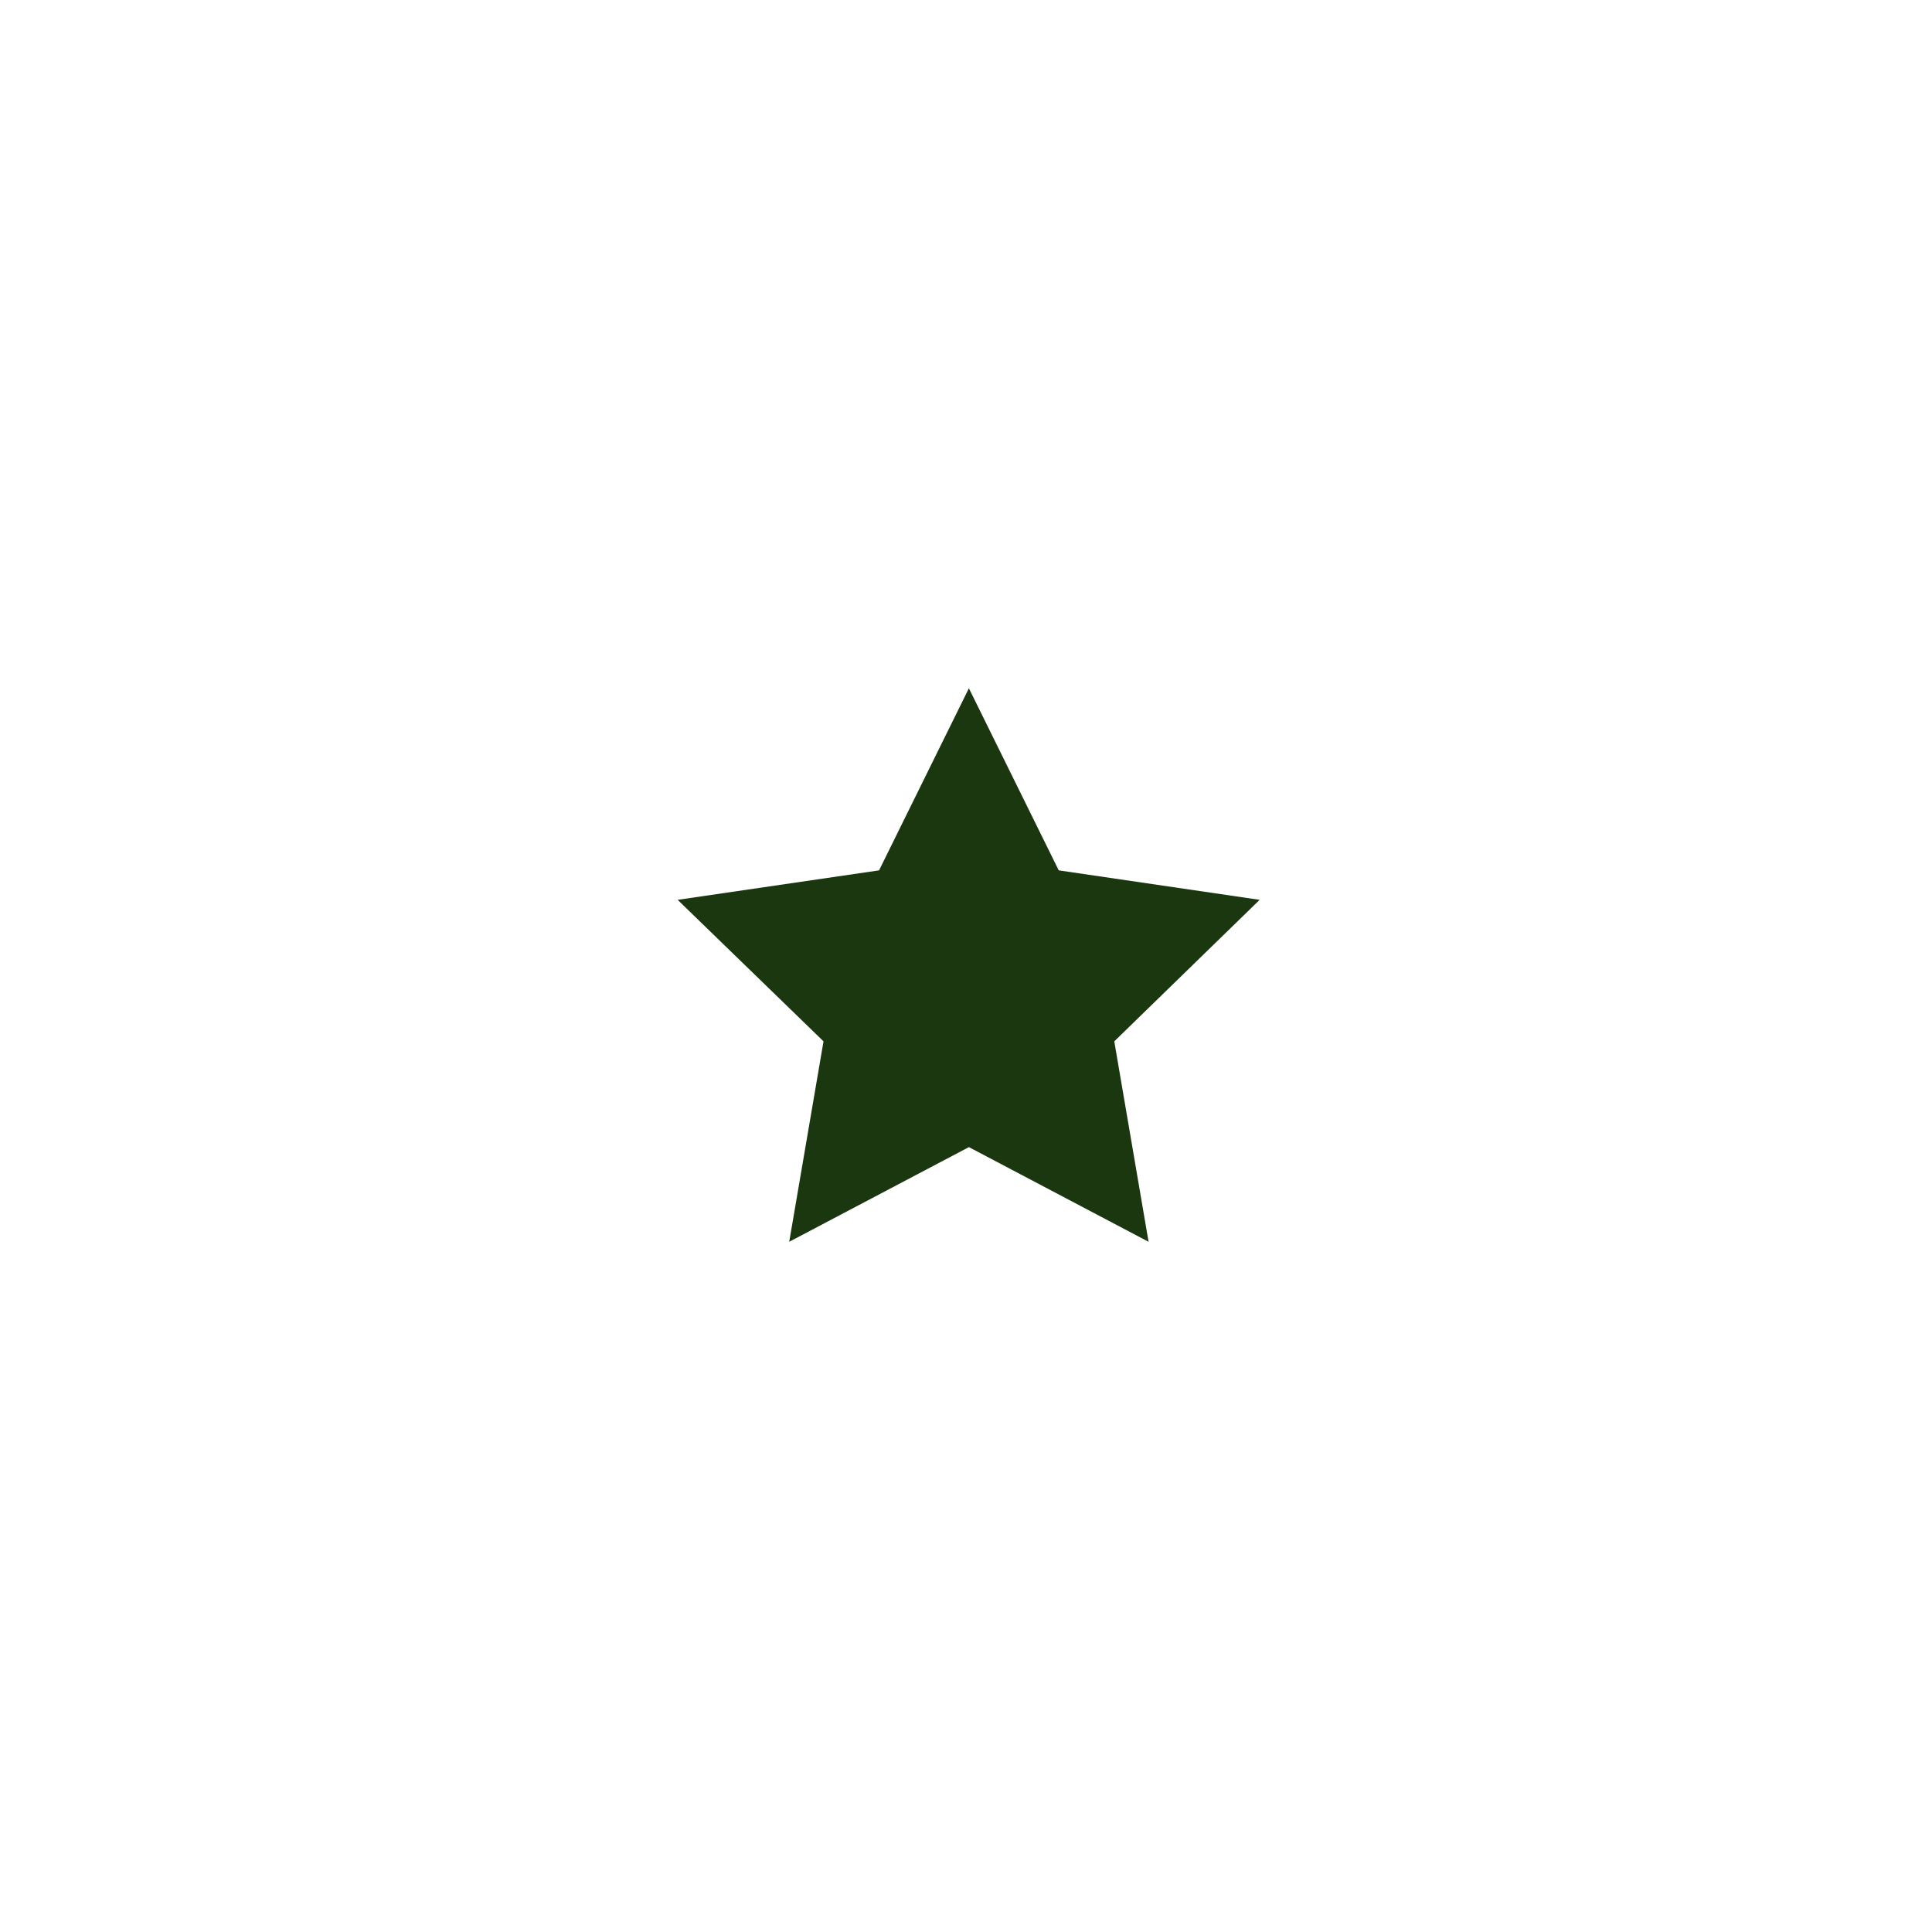<svg xmlns="http://www.w3.org/2000/svg" xmlns:xlink="http://www.w3.org/1999/xlink" id="Layer_1" width="400" height="400" x="0" y="0" enable-background="new 0 0 400 400" version="1.1" viewBox="0 0 400 400" xml:space="preserve"><g id="Layer_1_1_" display="none"><path fill="#F6F6F6" d="M336.699,264C275.4,229.9,234,203.8,200,142.3v-0.1l0,0l0,0v0.1 c-34,61.5-75.4,87.5-136.7,121.7c-0.8,15.1-2.6,25.5,2.2,39.1C128,278.9,157.8,250.6,200,206c42.1,44.6,72,72.9,134.5,97.1 C339.199,289.5,337.4,279.1,336.699,264z" display="inline"/><path fill="#F6F6F6" d="M336.699,210C275.4,175.8,234,121.8,200,60.3v-0.1l0,0l0,0v0.1 C166,121.8,124.6,175.8,63.3,210c-0.8,15.1-2.6,25.5,2.2,39.1C128,224.9,157.8,178.6,200,134c42.1,44.6,72,90.9,134.5,115.1 C339.199,235.5,337.4,225.1,336.699,210z" display="inline"/><path fill="#F6F6F6" d="M336.699,317C275.4,282.9,234,277.8,200,216.4V216.3l0,0l0,0v0.101 c-34,61.5-75.4,66.5-136.7,100.699c-0.8,15.101-2.6,25.5,2.2,39.101C128,331.9,157.8,314.6,200,270c42.1,44.6,72,61.9,134.5,86.1 C339.199,342.6,337.4,332.1,336.699,317z" display="inline"/></g><g id="Layer_3" display="none"><path fill="#F6F6F6" d="M179.5,305c0,6.6-5.4,12-12,12H112c-6.601,0-12-5.4-12-12V96c0-6.6,5.399-12,12-12h55.5 c6.6,0,12,5.4,12,12V305z" display="inline"/><path fill="#F6F6F6" d="M300.5,305c0,6.6-5.4,12-12,12H233c-6.601,0-12-5.4-12-12V96c0-6.6,5.399-12,12-12h55.5 c6.6,0,12,5.4,12,12V305z" display="inline"/></g><g id="Layer_4" display="none"><g id="bURbgi.tif" display="inline"><g id="XMLID_1_"><g><path fill="#707070" d="M235,250c3.1,2.2-3.9,2.6-6,3C227.6,248.6,235,253,235,250z"/><path fill="#707070" d="M182,223c3-1,1.8,2.2,2,4c-3.8-1.5-1.9,2.8-5,2C179.3,226.3,181.5,225.5,182,223z"/><path fill="#707070" d="M248,174c0.3,1.4,1.399,1.9,1,4c7.8-0.4,12.399,7.5,18,6c-8.8-3.6-15.101-9.6-23-14 c-1.2,5.8-8.3,11-8,15c0.7-3,2.1,1,4,0c1.3-2.5-2.9-4.1,0-5c2,0.7,8.1,2.5,9,1c-2-1.7-5-2.3-6-5 C246.1,176.8,244.9,173.2,248,174z M262,165c-3.101-1.6-4.9-4.4-8-6C253,164,260.3,165.9,262,165z M259,154c0,1.3-1.8,0.9-2,2 c3.399-1.3,5.3,3.9,7,1C261.6,156.7,262.1,153.5,259,154z M264,175c0.5-3.1-2.101-3.2-5-3c-3.101-2.9-4.8-7.2-10-8 c0.399,2.4-1.8,2.2-1,5C253.7,169.3,257.8,172.8,264,175z M152,157c1.1-4.5-4-2.6-6-4C146.6,155.7,148.8,156.9,152,157z M153,160c3.2,0.2,4.3-1.7,5-4c-2.8-0.8-2.601,1.4-5,1C153,158,153,159,153,160z M153,259c3,1.4,4,4.6,7,6c-3-3.2,0.5-10.6-7-11 c-3.601,3.4-5.9,8.1-12,9c2.7,0.9-2,3.7,2,4c3.7-3.2,3.5-4.3,9-2C152.6,263.2,150.8,259.1,153,259z M100,228 c2.6-1.7,6.8-1.8,7-6C103.4,222.8,100.6,224.3,100,228z M113,228c-0.3-1.8,2.8-5,0-6C112.2,222.7,110.8,227.6,113,228z M116,144 c3.8,16.6-5,35.2,10,40c2.7,0.9,6.2-0.3,9,0c12.7,1.4,25.1,7.8,37,11c-0.9-6.4-7.2-7.5-12-10c-5.5-7.4-9.601-17.2-16-22 c-2-1.5-5.2-1.6-7-3c-2.9-2.2-4.9-6.6-8-9c-3.3-2.6-7-5.2-11-6C117.8,144.2,117.2,143.8,116,144z M156,219 c-7.5,3.7-14.5,1.4-25,1c-2.7,4.3-14.601-0.7-14,7c1,1.3,1,3.7,3,4c0.3-2.3,1-4.3,3-5c2.5,0.5,4,2,5,4c-0.5-3.1,2.5-2.8,4-4 c-0.2,3.8,0.8,0.4,3,1c0,1.8-5.601,2.9-2,5c4.1-10.8,22.7-3.5,26-11C157.6,220.8,157.3,219.3,156,219z M213,243.1 c0.1,0.2,0.3,0.4,0.7,0.601C213.5,243.6,213.2,243.3,213,243.1z M221,135c-3.4,0.2-3,3.3-5,0c0.2,1.9-1.101,2.2-1,4 C217.7,138.4,219.7,137,221,135z M257,220c-12.4,0.2-26.2-5.7-35-2c0.7,2.7,1.6,5.1,3,7c4.7-12.4,17.1,4.2,24-2 c2.399,0.3,1.899,3.5,5,3c0-4.5,4.6-0.3,6,0c1.1-0.9,0.3-3.7,3-3c4.899,5,11.6,4.9,20,2c-2.8-1.5-6.601-2.8-10-1 C269.5,218.5,262.2,219.9,257,220z M209,133c-2.7-2.6-5.3,0.6-9,0c-0.5,2.3-2,5.1,0,7C204.1,138.8,206.8,136.2,209,133z M208,108c-4.5-3.3-7.9,1.7-8,6C204.4,113.8,206.6,111.3,208,108z M212,258c4.1-0.8,5.1,1.5,5,5c2.5-1.3,4.2,2.9,5,0 c-5.2-1.1-4.3-8.4-10-9C212,255.3,212,256.7,212,258z M203,163c2.8-7.5,11.2-3.1,14-10c-5.2-0.5-11.7,7.2-15,2 c2.1-2.2,7.1-1.5,7-6c-1.7-1.7-5.9-0.8-9-1c-2,5.2,0.399,8.8,1,14c-0.2,2.9-3.9,5-2,7c5.1,1.8,12.5-1.9,15-6 C210,162.5,204.5,167.1,203,163z M212,115c-4.3-2-7.8,4.6-12,6C205.5,120.5,208.5,117.5,212,115z M207,173c-1.4,0-2.2-0.5-3-1 c1,1.9-3,3.3,0,4C204.1,174.1,207.3,175.3,207,173z M258,248c-12.5-12.8-34.2-16.5-49-27c1.3,7.3,7.6,9.7,9,17 c3,0.9,7.8-1.4,8,0c-0.4,2.2-4.9,0.4-7,1c6.8,14.2,14.3,27.7,27,36C250.1,266.1,254.2,257.2,258,248z M221,133 c-0.601-2.4-2.3-3.6-4-5c1.3,2.5-4,3.1-1,4c0.2-1.2,1.6-1.1,3-1C219.1,132.2,219.3,133.4,221,133z M206,192 c9.899-4.7,17.5-17.1,25-21c0.5,6.1-6.2,5.2-6,11c9.7-4.2,13.6-12.5,21-21c2.8-3.2,5.7-4.9,8-8c2.5-3.3,3.6-7.9,6-11 c1.6-2,4.1-2.1,5-4c0.899-1.8,0.2-5,1-7c-12,2.9-23.5,0.3-37,2c-5.2,3.8-4.3,13.7-8,19C220.2,169.5,211,178.6,206,192z M182,198 c2.1,0.6,3.8,5.1,5,1C185.5,199,182.9,195.3,182,198z M195,305c0.5-11.9,1.8-17.3,3-29c-6.2-5,3.6-23.8-3-30 c-0.2,1.2-1.601,1.1-3,1c0.8,11.5,0.7,28-7,34c0.3,6.5,0.899,12.7-2,19c-0.2-1.2,0.2-2.8-1-3c0.3,4.7,4.1,5.9,4,11 C191,309,192,306,195,305z M198,119c1.6-0.1,3.5,0.1,3-2C199.3,117,198.4,117.8,198,119z M200,141c0.7,3.1-1.7,2.9-1,6 c5.2,0.2,7.3-2.7,9-6C205.3,141,202.7,141,200,141z M216,122c-4.3,0.5-17.5,0.3-18,8C203.3,130.4,211,125.1,216,122z M158,152 c-0.2,2.2,0.8,3.2,3,3c0-1,0-2,0-3C160,152,159,152,158,152z M162,163c0.6-0.9,4.1-3.7,2-4c-1.3,1.7-4.5,1.5-6,3 c0.6,5,6.399,4.9,10,7C168.6,164.4,162.8,166.2,162,163z M160,173.3c0.3,5.3,5.6,5.5,8,8.7C167.6,178.6,161.3,174.4,160,173.3 c0-0.1,0-0.2,0-0.3C159.7,172.9,159.8,173,160,173.3z M160,209c4.7-0.8,8.6-3.5,13-4c2.3-0.3,5.899,4,7-1 c-15.9-7.4-32-14.7-52-18c-9,4.4-13.8,12.8-20,20c-7.4,0.9-10.101,6.5-14,11c9.7,1.3,18.7-1.8,26-3 C133.2,211.8,147.7,211.1,160,209z M175,187c-1.9-1.4-2.9-3.8-6-4C168.1,186.6,173.9,188.7,175,187z M175,264 c-1.7-5.1-4.9-7.7-3-14c-4.601-0.6-6.2,1.8-11,1c0.7,5,1.8,14.8,6,13c-3.101-1.7-5.5-11.7,2-11C170,257.6,170.4,262.9,175,264z M191,135c4.3-6,4.6-24,0-30c-13,7.6-21.101,20.2-30,32c1.5,3.5,4.399,5.6,4,11c10.399,6.2,11.7,21.6,20,30c-0.3,4,2.3,5,2,9 c1.5,1.5,4.2,1.8,5,4c1.8,8.3,1.399,10.6-1,18c-0.4,4.5,4,8.1,2,11c-3.4-1.7-7.5-1.5-12,0c-3.7,1.2-12.8,7-21,11 c-16.601,8.2-34.7,15.9-35,33c11.5-2.8,21.1-10.7,31-16c10.3-5.5,20.6-10.5,29-18c3.7-3.3,5.5-8.6,11-10c2.5,0.8,3.899,2.7,7,3 c1.399,8,7,16.9,10,20.1c-0.8-1,2.1,0.101,2-1.1c-1.3-2.3-3-4.3-5-6c-1.5-10.4-8.101-11.1-8-24c8.5-3.8,25.5,0.9,30-7 c22.2,5.1,41.899,12.8,66,16c-6.4-14.2-13.3-28-26-36c-6,4.4-11.5,8.5-20,11c-7,2.1-16,1.1-21,4c-3.4,2-2.8,6.7-7,7 c-7,0-14.601-0.6-19,2c-3.101-3.2-8.101-4.6-11-8c1.6-5.8,2.899-26.2-2-32c5-5.7-0.4-21.7,3-29C193.3,138.7,191.1,137.9,191,135 z M156,131c11.7-17.3,26.1-31.9,45-42c13.7,9.3,22.5,23.5,33,36c10.6-4,28.1-5.4,41-2c0.899,4,3.899,6.1,5,10 c3.7,13.4-3.4,34.1,1,50c1.3,4.7,7,8.4,10,12c3.8,4.5,6.3,8.5,10,12c0.7,4.3-1.7,5.6-3,8c20.1,18.4-18.4,30.8-35,36 c-1.3,6.8-3,13.7-6,20c-2.5,5.1-6.601,12.8-12,14c-6.3,1.4-14-3-21-5c-7.101-2-14.2-2.8-21-5c-2.2,7.9,1.3,18.7,0,29 c-5,6.1-19.2,11.7-28,5c-0.8-12.4,2.2-21.1,6-29c-20.3-2.4-49.3,3.3-61-10c-1.4-8,3.1-10.2,3-17c-7.8-8.1-31.9-16.3-33-31 c-1-13.5,18.3-24.5,24-34c-5.9-15.6-7.3-35.5-1-52C125.1,132.1,139.9,130.9,156,131z M144,153c1.1-0.4,3.8-4,1-5 c-1.101,2.3-6.3,0.4-5-3c-1,0-2,0-3,0c0,0.7,0,1.3,0,2C141.3,149,140,150.6,144,153z M134,146c1.6-2.8-4.3-2.8-4-1 C131.4,145.3,131.9,146.4,134,146z M177,179c0-1.7-0.8-2.6-2-3c0,1-0.8,1.2-1,2C175.3,178,175.4,179.3,177,179z M165,221 c-1.8,0.2-5-1-4,2C163.3,223.3,164.8,222.8,165,221z M211,148c3.7,0.4,5.899-0.8,6-4C214.3,144.6,212.3,146,211,148z M206,251 c3.5-2,4.399,3.4,5,1c-1.2-2.1-1.2-5.5-4-6C207.3,248.3,206.8,249.8,206,251z M204,243C203.2,249,208.6,243.7,204,243L204,243z M181,260c0-0.7,0-1.3,0-2c-0.7,0-1.3,0-2,0c0,0.7,0,1.3,0,2C179.7,260,180.3,260,181,260z M224,135c0-0.7,0-1.3,0-2 c-0.7,0-1.3,0-2,0c0,0.7,0,1.3,0,2C222.7,135,223.3,135,224,135z"/></g></g></g><path fill="#F65E3B" d="M360.4,330.6" display="inline"/></g><g id="Layer_7" display="none"><polygon fill="#776E65" points="200 89 234 125 277.5 122 277.5 179 303.7 225 263 251 247.8 283.8 203.4 270.1 203 304 172 308.2 181.5 277.1 120 270 125 250 87.3 221.9 114.2 184.5 113 136 156 131" display="inline"/></g><g id="Layer_6" display="none"><polygon fill="#F9F6F2" points="125 139 179 187.6 152.2 139" display="inline"/><polygon fill="#F9F6F2" points="201.1 105 221 130 199 187.6" display="inline"/><polygon fill="#F9F6F2" points="267 136 209 197 266 179" display="inline"/><polygon fill="#F9F6F2" points="216 216.8 285.8 225 258 239.4" display="inline"/><polygon fill="#F9F6F2" points="203.4 232 228.8 270.1 204.9 264" display="inline"/><polygon fill="#F9F6F2" points="187 235 181 267 137 264.2" display="inline"/><polygon fill="#F9F6F2" points="182 213.5 126.8 239.4 105.7 225" display="inline"/></g><g id="Layer_5" display="none"><polygon fill="#F65E3B" points="195.5 105 161 137 192.8 195" display="inline"/><polygon fill="#F65E3B" points="227.9 134 267 131 206 192" display="inline"/><polygon fill="#F65E3B" points="272 185 292.1 221 205 209" display="inline"/><polygon fill="#F65E3B" points="255.9 249.3 242.1 272.2 207 219" display="inline"/><polygon fill="#F65E3B" points="130 248 125 264 193 220" display="inline"/><polygon fill="#F65E3B" points="100 219 180 204 121.4 187.6" display="inline"/><polygon fill="#F65E3B" points="119.5 141 178.2 195 119.5 179" display="inline"/><path fill="#F65E3B" d="M452.1,254" display="inline"/></g><g id="Layer_8" display="none"><g id="XMLID_2_" display="inline"><g><path fill="#776E65" d="M274.5,153.1c-1.5,0.4-4.7,0.4-6.2,0C270.3,153.1,272.4,153.1,274.5,153.1z"/><path fill="#776E65" d="M274.5,153.1c0.2,5.8-1.3,11.9-3.101,16.6c-6.6-2.7-16.399-2.2-16.6-11.3c-2.2,1.1-2.3,4.3-2.9,7 c6.301-3.4,10.2,8.2,19.4,6c-2.6,4.5-3.9,10.4-6.5,14.9c-8.8,0-11.6-6-18.2-8.2c1.101-3,2.8-5.3,4.101-8.2 c-1.9,1.8-4.2,5.2-6.2,7.7c-1.5,1.3-2.8,2.6-4.101,4.1c-6.899,5.6-14.6,10.5-25,12.7c0.101,7.6,1.9,13.6,4.801,18.5 c-2.2,2.1-6.801,1.399-7.9,4.1c-2,4.8,2.9,9.3,5,12.2c1.5,1.7,3.1,3.3,4.8,4.8c2,2.7,4.3,5.2,4.601,9.6 c-6.101,2.2-8.5,7.9-9.601,15.101c-11.7-2.7-9.6,10.2-18,11.5c-1,0-2.1,0-3.1,0c-8.2-1.2-5.5-14.5-17-11.5 c-1.9-6.9-4.7-12.9-9.8-16.601c0.5-3.199,2.1-5.3,3.6-7.399c0.3-0.101,0.6-0.4,0.7-0.7c0.899-0.7,1.7-1.5,2.399-2.4 c0.7-0.5,1.2-1,1.7-1.699c1-0.801,1.9-1.7,2.601-2.601c4.399-2.8,5.6-12.7-1.9-13c-0.2-0.7-2,0.2-2.2-0.5 c2.5-4.899,2-12.7,4.601-17.5c-9.301-4.6-19.301-8.5-26.4-15.4c-0.7-0.9-1.5-1.7-2.4-2.4c-4.199-4.8-7.699-10.4-8.899-18.2 c0-0.1,0-0.2,0-0.2c-0.9-0.4-1.7,1.3-2.4,1.9c-4.3,4-9.399,7.1-17,7.7c-0.2,0-0.3,0-0.5,0c-0.1-1,0.3-2.6-0.2-3.1 c0-3.4-1.6-5.3-1.699-8.6c0-1,0-2.1,0-3.1c-0.2-0.7,0.199-0.9,0.199-1.4c0.4,0,0.801,0,1.2,0c0.7,0.4,3.101,0.4,3.8,0 c2.4,0.1,4.2-0.5,6.5-0.5c0.801,0,1.601,0,2.4,0c2.8,0.1,4.5,1.2,4.3,4.3c2.4-6,12.601-4,19.9-3.8c1,0.4,3.6,0.4,4.6,0 c0.601,0,1.101,0,1.7,0c0.2,6.6,3.8,11.6,8.2,14.2c1.3,0.8,3.899,2.2,5.3,2.2c2.2-0.1,4.8-3.1,6-5.8c4.3-9.7,0.7-28.8,10.8-32.2 c0.5,0.4,2.601,0.4,3.101,0c0.6,0,1.3,0,1.899,0c1.4,0,2.9,0,4.3,0c2.101,0.3,4.5,0.4,5,2.2c-1,2.6-6.899,0.3-8.199,2.6 c0.5,2.6,2.5,3.8,4.3,5c3.2-1.7,5.6-4.3,10.1-4.8c1.3,0,2.601,0,3.8,0c1.9,0.3,3.5,0.8,4.801,1.7c1.5,7.2-3,10.4-5.301,14.6 c-2.899-0.6-1.699-5.4-4.1-6.5c-3.7,1.5-6.5,4.1-7.4,8.4c-0.399,0.3-0.399,2.1,0,2.4c1,5.4,4.9,8.1,10.301,9.1 c0.399,0.4,2.5,0.4,2.899,0c6.3-0.9,8.4-6,8.4-13.2c4.8,0.7,9.8-0.2,14.399-0.5c1.601,0,3.2,0,4.801,0 c2.699,0.3,4.699,1.2,5.5,3.4c1.3-1.9,3.3-3.1,6.5-3.1c1.5,0,3,0,4.6,0c0.8,0,1.6,0,2.4,0C269.8,153.5,273,153.5,274.5,153.1z"/><path fill="#776E65" d="M268,184.6c6.5,1,12.2,2.8,19.399,3.1c0.7,0.4,3.101,0.4,3.801,0c3.3,0.1,5.6-0.8,8.199-1.4 c-2.699,10.6-11.199,15.5-23.5,16.601c-1,0-2.1,0-3.1,0c-5.2-0.301-9.4-1.4-13-3.4C261.2,193.2,266.6,190.9,268,184.6z"/><path fill="#776E65" d="M271.3,182.9c-1.6-6.7,4-8.1,3.4-14.6c1.3,0,2.6,0,3.8,0c6.899,0.6,12,2.8,19.2,3.1 c0.3,0.4,2.1,0.4,2.399,0c3,0,5.2-0.7,7.2-1.7c-1,4.9-4,9.9-6,14.6c-0.4,0.6-2.1-0.1-2.4,0.5c-2.699,0-5.399,0-8.199,0 c-0.301-0.5-1.7-0.1-2.4-0.2C282.5,184.2,277,183.5,271.3,182.9z"/><path fill="#776E65" d="M365.699,154.3c0.4,0.4,0.4,2.5,0,2.9C365.699,156.2,365.699,155.3,365.699,154.3z"/><path fill="#776E65" d="M365.4,153.4c0,0.4,0.3,0.5,0.2,1c0,1,0,1.9,0,2.9c-4.5,10.4-19.4,10.3-33.1,11.5 c-3.801,0-7.5,0-11.301,0c-3.6,0-6.699-0.5-10.3-0.5c1.7-4.4,3.9-8.2,3.4-14.9C331.3,153.4,348.4,153.4,365.4,153.4z"/><path fill="#776E65" d="M365.4,153.4c-17,0-34.1,0-51.1,0C330.8,153,349,153,365.4,153.4z"/><path fill="#776E65" d="M348.4,169.7c4.4,5.9-4.6,9.7-8.899,11c-5.9,1.9-12.601,2.8-18.2,2.9c-3,0-5.9,0-8.9,0 c-2.7-0.1-5.5-0.3-7.899-0.7c0.2-10.7,8.899-13.1,19.399-13.4c2.3,0,4.601,0,7,0c1.4,0,2.7,0,4.101,0c0.6,0.6,2.3,0.1,3.399,0.2 c0.601,0,1.3,0,1.9,0c0.5,0.5,2,0.1,2.899,0.2C344.8,169.8,347.1,170.2,348.4,169.7z"/><path fill="#776E65" d="M343.1,169.7c1.8,0,3.5,0,5.3,0c-1.3,0.6-3.6,0.1-5.3,0.2C343.1,169.8,343.1,169.8,343.1,169.7z"/><path fill="#776E65" d="M343.1,169.7c0,0.1,0,0.2,0,0.2c-0.9-0.1-2.4,0.3-2.9-0.2C341.199,169.7,342.199,169.7,343.1,169.7z"/><path fill="#776E65" d="M338.3,169.7c-1-0.2-2.7,0.3-3.4-0.2C336,169.6,337.699,169.1,338.3,169.7z"/><path fill="#776E65" d="M321.3,168.7c3.8,0,7.5,0,11.3,0C329.3,169.1,324.5,169.1,321.3,168.7z"/><path fill="#776E65" d="M332.3,186.2c3.899,7.9-8.8,10.5-15.4,11.5c-7.8,1.2-16.3,0.9-22.3,0c1.5-4,5.9-5.1,6.2-10.3 c0.4-2.4,4.9-0.7,7.2-1.2c2.699,0,5.399,0,8.199,0C321.6,186.2,327,186.2,332.3,186.2z"/><path fill="#776E65" d="M332.3,186.2c-5.4,0-10.7,0-16.101,0c-2.7,0-5.399,0-8.2,0c-2.299,0.5-6.799-1.2-7.199,1.2 c-0.601-2.1,1.7-1.3,3.1-1.4c1.4,0,2.7,0,4.1,0c2.7,0,5.4,0,8.2,0C321.5,186.2,327.4,185.7,332.3,186.2z"/><path fill="#776E65" d="M330.9,169.4c-2.3,0-4.6,0-7,0C325.699,169,329.1,169,330.9,169.4z"/><path fill="#776E65" d="M312.4,183.6c3,0,5.9,0,8.9,0C318.9,184,314.8,184,312.4,183.6z"/><path fill="#776E65" d="M312.6,153.4c0.4,6.4-3.8,8.2-3.4,14.6c-1.1,0.2-2.899-0.3-3.6,0.2c-11.1,0.2-21.3-0.5-29.3-3.4 c0.1-3,1.5-4.5,1.7-7.4c0.399-0.5,0.399-2.6,0-3.1c0-0.3,0-0.6,0-1C289.6,153.4,301.1,153.4,312.6,153.4z"/><path fill="#776E65" d="M312.6,153.4c-11.5,0-23,0-34.6,0C289,153,301.7,153,312.6,153.4z"/><path fill="#776E65" d="M305.7,168.2c0.699-0.6,2.499-0.1,3.6-0.2C308.5,168.5,306.8,168.1,305.7,168.2z"/><path fill="#776E65" d="M299,184.8c0.3-0.6,2,0.1,2.399-0.5C301.2,185.2,299.8,184.7,299,184.8z"/><path fill="#776E65" d="M297.8,171.4c0.8,0,1.6,0,2.4,0C299.9,171.8,298,171.8,297.8,171.4z"/><path fill="#776E65" d="M287.4,187.7c1.301,0,2.601,0,3.801,0C290.5,188.1,288.2,188.1,287.4,187.7z"/><path fill="#776E65" d="M290.8,184.8c-0.7-0.1-2.1,0.3-2.4-0.2C289.1,184.7,290.5,184.2,290.8,184.8z"/><path fill="#776E65" d="M278.5,168.2c-1.3,0-2.601,0-3.8,0C275.4,167.8,277.8,167.8,278.5,168.2z"/><path fill="#776E65" d="M278.1,154.3c0.4,0.5,0.4,2.6,0,3.1C278.1,156.4,278.1,155.4,278.1,154.3z"/><path fill="#776E65" d="M272.8,202.8c1,0,2.1,0,3.1,0C275.4,203.2,273.3,203.2,272.8,202.8z"/><path fill="#776E65" d="M265.8,153.1c-1.5,0-3,0-4.6,0C262.2,152.7,264.9,152.7,265.8,153.1z"/><path fill="#776E65" d="M261.5,189.6c-1,4.4-4.8,6-6.5,9.8c-4.9-2.5-13-6-13.9-12.2c-0.5-3.2,1.3-5.3,4.101-5.5 C251.5,181.3,257.9,186.7,261.5,189.6z"/><path fill="#776E65" d="M251.4,201.1c-0.899,2.4-2.5,4.2-5,5c-0.8,0-1.6,0-2.399,0c-7.101-2.6-10.4-9-12.2-16.8 c1-0.1,1.6-0.6,2.6-0.7c0.9,0,1.801,0,2.601,0C243.9,190.7,245.3,198.3,251.4,201.1z"/><path fill="#776E65" d="M249.3,152.9c-1.6,0-3.2,0-4.8,0C245.5,152.5,248.2,152.5,249.3,152.9z"/><path fill="#776E65" d="M244,206.2c0.8,0,1.6,0,2.399,0C246.1,206.6,244.2,206.6,244,206.2z"/><path fill="#776E65" d="M244.5,177.6c-1.3,1.5-2.601,2.8-4.101,4.1C241.7,180.2,243,178.9,244.5,177.6z"/><path fill="#776E65" d="M241.6,207.8c-0.899,3.9-6.2,3.4-9.6,4.8c-2.601-5.3-6.101-9.699-6.7-17c0-0.9,0-1.8,0-2.6 c0.4-0.1,1.2,0.3,1.2-0.2c1.2,0.1,1.6-0.6,1.899-1.4C233.3,196.3,235.2,204.3,241.6,207.8z"/><path fill="#776E65" d="M237,188.6c-0.9,0-1.8,0-2.601,0C234.7,188.2,236.7,188.2,237,188.6z"/><path fill="#776E65" d="M229.8,213.8c0.5,0.9-2.6,0.3-3.6,0.5c-1.4-0.2-3.4,0.3-4.301-0.2C224.5,213.9,227.7,214.4,229.8,213.8z"/><path fill="#776E65" d="M226.2,204c1.399,3.7,2.5,7.2,3.6,9.8c-2.2,0.601-5.4,0.101-7.9,0.2c-0.1,0-0.199,0-0.199,0 c-0.7-5.2-3-8.7-3.601-13.9c0-1,0-1.9,0-2.9c0-0.7,0.5-0.9,0.7-1.4C223.5,195.1,225,200.5,226.2,204z"/><path fill="#776E65" d="M226.5,192.7c0,0.5-0.8,0.1-1.2,0.2c0,0.9,0,1.8,0,2.6c-0.5-0.5-0.1-2-0.2-2.9 C225.5,192.7,226,192.7,226.5,192.7z"/><path fill="#776E65" d="M218.8,166.6c1,0,1.9,0,2.9,0C221.2,167,219.2,167,218.8,166.6z"/><path fill="#776E65" d="M220.5,136.8c-1.3,0-2.601,0-3.8,0C217.4,136.4,219.7,136.4,220.5,136.8z"/><path fill="#776E65" d="M217.3,229.2c1.7,1.5,3.3,3.1,4.8,4.8C220.5,232.5,218.8,230.9,217.3,229.2z"/><path fill="#776E65" d="M218.1,197.3c0,1,0,1.9,0,2.9C217.7,199.8,217.7,197.7,218.1,197.3z"/><path fill="#776E65" d="M208.5,155c0,0.8,0,1.6,0,2.4C208.1,157.2,208.1,155.3,208.5,155z"/><path fill="#776E65" d="M205.3,131.8c-1.4,0-2.9,0-4.3,0C201.9,131.4,204.5,131.4,205.3,131.8z"/><path fill="#776E65" d="M196,131.8c1,0,2.1,0,3.1,0C198.6,132.2,196.5,132.2,196,131.8z"/><path fill="#776E65" d="M196,270.2c1,0,2.1,0,3.1,0C198.6,270.6,196.5,270.6,196,270.2z"/><path fill="#776E65" d="M178.2,214.3c-0.601-0.1-3,0.3-2.2-0.5C176.2,214.5,178,213.6,178.2,214.3z"/><path fill="#776E65" d="M180.1,227.3c-0.8,1-1.7,1.9-2.6,2.601C178.3,228.9,179.2,228.1,180.1,227.3z"/><path fill="#776E65" d="M177.5,197.3c0.399,0.6,0.399,2.8,0,3.4C177.5,199.5,177.5,198.4,177.5,197.3z"/><path fill="#776E65" d="M177.5,197.3c0,1.1,0,2.2,0,3.4c-0.4,4.899-3.3,7.3-3.4,12.5c-0.1,0-0.2,0-0.2,0c0,0.2,0,0.5,0,0.7 c-2,0.199-6.3,0.699-7.899-0.2c1.5-6.5,5.6-10.4,6.5-17.5c1.7,0,3.399,0,5,0C177.5,196.5,177.5,196.9,177.5,197.3z"/><path fill="#776E65" d="M175.6,231.6c0.101,0,0.2,0,0.2,0c-0.7,0.9-1.5,1.7-2.4,2.4C174,233.1,175,232.5,175.6,231.6z"/><path fill="#776E65" d="M174.1,213.1c0,0.4,0,0.801,0,1.2c-1.3,0-2.899,0-4.6,0c-1.601,0-4.101,0.5-3.601-0.7 c1.601,0.9,5.9,0.5,7.9,0.2c0-0.2,0-0.5,0-0.7C174,213.1,174.1,213.1,174.1,213.1z"/><path fill="#776E65" d="M175.6,231.6c-0.6,0.9-1.6,1.5-2.2,2.4c-0.1,0.3-0.399,0.6-0.699,0.7 C173.5,233.5,174.5,232.5,175.6,231.6z"/><path fill="#776E65" d="M170.8,194.4c-1,7.4-5,11.8-7,18.2c-0.8,0-1.6,0-2.4,0c-3-0.399-4.399-2.399-7-3.399 c3.2-5.5,8.9-8.5,9.601-16.6C167.4,192.2,168.5,193.9,170.8,194.4z"/><path fill="#776E65" d="M159.5,153.4c1.5,0,3,0,4.6,0C163.1,153.8,160.5,153.8,159.5,153.4z"/><path fill="#776E65" d="M160.5,187.9c0.899,0.8,1.7,1.6,3.6,1.4c-1.2,5.1-3.7,9-6.2,12.7c-1,0.8-1.899,1.8-2.899,2.6 c-1.7,1.2-3.4,2.4-5.8,2.9c-0.801-2.4-2.5-3.9-4.801-4.8C149.2,197.3,153.1,190.9,160.5,187.9z"/><path fill="#776E65" d="M161.4,212.6c0.801,0,1.601,0,2.4,0C163.6,213,161.7,213,161.4,212.6z"/><path fill="#776E65" d="M155,204.7c1-0.8,1.8-1.8,2.899-2.601C157,203.1,156.2,204.1,155,204.7z"/><path fill="#776E65" d="M151.8,178.6c0.9,0.7,1.7,1.5,2.4,2.4C153.3,180.3,152.5,179.5,151.8,178.6z"/><path fill="#776E65" d="M132.9,191.3c5.801-2.6,17.301-17.4,23-6.5c-3.3,7.1-8.3,12.5-16.6,14.6 C139.4,194.5,135.8,193.3,132.9,191.3z"/><path fill="#776E65" d="M149.2,176.2c0,1.3-2.101,2.5-3.101,3.6C146.9,178.4,148.5,177.7,149.2,176.2z"/><path fill="#776E65" d="M149.2,176.2c-0.7,1.6-2.301,2.2-3.101,3.6c-4,3.1-8.399,5.9-14.899,6.5c-1.9-5.3-5.7-8.5-6.5-14.9 c8.699,0.6,10.5-5.8,18-6.5C144.1,169.4,145.2,174.2,149.2,176.2z"/><path fill="#776E65" d="M143,160.1c0,0.1,0,0.2,0,0.2c-1-0.4-1.5,1.4-2.4,1.7C141.2,161.4,142.1,159.7,143,160.1z"/><path fill="#776E65" d="M135.3,152.9c-0.8,0-1.6,0-2.4,0C133.1,152.5,135,152.5,135.3,152.9z"/><path fill="#776E65" d="M128.1,184.6c0.4,6.6,5.101,8.8,7.9,13c-2.5,3.2-6.9,4.6-12,5.3c-2.101,0-4.2,0-6.2,0 c-10.9-1.7-19.4-5.8-21.1-16.601C106.4,190.3,118.5,185.9,128.1,184.6z"/><path fill="#776E65" d="M122.5,153.4c1.3,0,2.6,0,3.8,0C125.7,153.8,123.3,153.8,122.5,153.4z"/><path fill="#776E65" d="M117.8,202.8c2.1,0,4.2,0,6.2,0C122.5,203.2,119.3,203.2,117.8,202.8z"/><path fill="#776E65" d="M123,169.7c0.2,0,0.3,0,0.5,0c-1.101,0.8-0.601-2.1-0.7-3.1C123.3,167.1,122.9,168.7,123,169.7z"/><path fill="#776E65" d="M119.7,168c1.3,5.3,4.8,8.5,5,14.9c-5,0.9-10.4,1.5-16.101,1.7c-1.399,0-2.899,0-4.3,0c-1.5,0-3,0-4.6,0 c-1.601,0-3.2,0-4.801,0c-2-5-6.1-8-6.5-14.6C98.5,174.2,109.6,168.8,119.7,168z"/><path fill="#776E65" d="M121.1,154.8c0,1,0,2.1,0,3.1C120.7,157.4,120.7,155.3,121.1,154.8z"/><path fill="#776E65" d="M118,154.8c1,2.3-1.601,7.8,1.399,8.4c-3.1,3.5-8.899,4.4-15.1,4.8c-1.5,0-3,0-4.6,0 c-0.9,0-1.801,0-2.601,0c-2,0-4,0-6,0c-1.5,0-3,0-4.6,0c-0.101-4.8-3-6.7-3.101-11.5c0-0.9,0-1.8,0-2.6c-0.1-1,1.5-0.3,2.2-0.5 c2.3,0,4.601,0,7,0c1.101-0.2,2.9,0.3,3.601-0.2c1.1,0,2.199,0,3.399,0c3.101,0,6.2,0,9.4,0C112.3,153.3,115.4,153.8,118,154.8z"/><path fill="#776E65" d="M108.9,153.1c-3.1,0-6.199,0-9.399,0C102.1,152.7,106.3,152.7,108.9,153.1z"/><path fill="#776E65" d="M104.3,184.6c1.4,0,2.9,0,4.3,0c-1,0.6-3,0.1-4.3,0.2C104.3,184.7,104.3,184.6,104.3,184.6z"/><path fill="#776E65" d="M104.3,184.6c0,0.1,0,0.2,0,0.2c-1.5,0-3,0-4.6,0c0-0.1,0-0.2,0-0.2C101.3,184.6,102.8,184.6,104.3,184.6 z"/><path fill="#776E65" d="M99.8,168c1.5,0,3,0,4.6,0c-1,0.6-3.1,0.1-4.6,0.2C99.8,168.2,99.8,168.1,99.8,168z"/><path fill="#776E65" d="M99.8,184.6c0,0.1,0,0.2,0,0.2c-1.5-0.2-3.7,0.3-4.8-0.2C96.5,184.6,98.1,184.6,99.8,184.6z"/><path fill="#776E65" d="M99.8,168c0,0.1,0,0.2,0,0.2c-0.9,0-1.8,0-2.6,0c0-0.1,0-0.2,0-0.2C98,168,98.9,168,99.8,168z"/><path fill="#776E65" d="M97.1,168c0,0.1,0,0.2,0,0.2c-2,0-4,0-6,0c0-0.1,0-0.2,0-0.2C93.1,168,95.1,168,97.1,168z"/><path fill="#776E65" d="M93.3,186.2c1.7,3.1,2.8,7,6.5,8.2c-3.1,2.7-7.8,3.9-13.4,4.1c-0.899,0-1.8,0-2.6,0 c-10.4-0.9-19.6-3.1-23.3-10.8c2.5-1,5.5-1.5,8.899-1.7c2.101,0,4.2,0,6.2,0c1,0,2.101,0,3.101,0c0.3,0.5,1.699,0.1,2.399,0.2 c1,0,1.9,0,2.9,0c1.899,0.4,5.5,0.4,7.399,0C92,186.2,92.6,186.2,93.3,186.2z"/><path fill="#776E65" d="M92.5,153.4c0.7-0.5,2.5-0.1,3.6-0.2C95.4,153.7,93.7,153.2,92.5,153.4z"/><path fill="#776E65" d="M83.9,186.2c2.5,0,5,0,7.4,0C89.4,186.6,85.8,186.6,83.9,186.2z"/><path fill="#776E65" d="M91.1,168c0,0.1,0,0.2,0,0.2c-1.399-0.2-3.5,0.3-4.6-0.2C88.1,168,89.6,168,91.1,168z"/><path fill="#776E65" d="M89.9,182.6c0.301,0.9-3.1,0.3-4.3,0.5c0-0.1,0-0.2,0-0.2C87,182.7,88.9,183.2,89.9,182.6z"/><path fill="#776E65" d="M89.9,182.6c-1,0.6-3,0.1-4.3,0.2c-0.7,0.1-2.1-0.3-2.399,0.2c-0.9,0-1.801,0-2.601,0c-1,0-2.1,0-3.1,0 c-2.9,0-5.8,0-8.601,0c-11.8-0.5-21.8-2.7-25-11.8c5.5-2.1,13.2-2,20.9-1.9c0.6,0.6,2.3,0.1,3.4,0.2c1.1,0,2.199,0,3.399,0 c0.8,0.5,2.601,0.1,3.8,0.2c2,0,4,0,6,0c0.801-0.1,2.2,0.3,2.601-0.2c0.399,0,0.8,0,1.2,0C86.4,174.4,89,177.7,89.9,182.6z"/><path fill="#776E65" d="M83.7,198.5c0.899,0,1.8,0,2.6,0C86,198.9,84,198.9,83.7,198.5z"/><path fill="#776E65" d="M85.6,182.9c0,0.1,0,0.2,0,0.2c-0.8,0-1.6,0-2.399,0C83.5,182.6,84.9,183,85.6,182.9z"/><path fill="#776E65" d="M85.6,153.4c-0.7,0.2-2.2-0.5-2.2,0.5c-0.1,0-0.199,0-0.199,0c0-0.2,0-0.5,0-0.7 C83.9,153.3,85.3,152.8,85.6,153.4z"/><path fill="#776E65" d="M81.3,169.9c0.4-0.5,1.8-0.1,2.6-0.2C83.5,170.2,82.1,169.8,81.3,169.9z"/><path fill="#776E65" d="M83.4,153.8c0,0.9,0,1.8,0,2.6c-0.6-0.4-0.1-1.8-0.199-2.6C83.3,153.8,83.4,153.8,83.4,153.8z"/><path fill="#776E65" d="M83.4,168.2c-1.399,0-2.899,0-4.3,0c0.9-0.6,2.8-0.1,4.101-0.2c0-0.3,0-0.6,0-1 C83.7,167,83.3,167.9,83.4,168.2z"/><path fill="#776E65" d="M83.2,167c0,0.3,0,0.6,0,1c-1.301,0.2-3.2-0.3-4.101,0.2c-0.7,0-1.399,0-2.2,0c-1.5,0-3,0-4.6,0 c-0.8,0.1-2.2-0.3-2.6,0.2c-4.2,0-8.301,0-12.5,0c-0.301-0.5-1.7-0.1-2.4-0.2c-13.3-0.8-24.6-3.7-29-13.4c4-0.9,8.2-1.5,13-1.7 c1,0,2.1,0,3.1,0c2.9,0,5.801,0,8.601,0c1.7,0,3.399,0,5,0c1.399,0,2.7,0,4.1,0c1,0.6,3,0.1,4.3,0.2c1,0,1.9,0,2.9,0 c2.3,0.4,6.3,0.4,8.6,0c0.601,0,1.301,0,1.9,0c0.7-0.1,2.1,0.3,2.4-0.2C82.1,156.6,82.3,162.2,83.2,167z"/><path fill="#776E65" d="M81,186.2c-0.7-0.2-2.101,0.3-2.4-0.2C79.4,186.1,80.7,185.7,81,186.2z"/><path fill="#776E65" d="M77.4,183.1c1,0,2.101,0,3.101,0c-0.601,0.5-2.101,0.1-3.101,0.2C77.4,183.3,77.4,183.2,77.4,183.1z"/><path fill="#776E65" d="M77.4,153.4c0.301-0.5,1.7-0.1,2.4-0.2C79.5,153.7,78.2,153.2,77.4,153.4z"/><path fill="#776E65" d="M77.4,183.1c0,0.1,0,0.2,0,0.2c-2.8-0.2-6.199,0.3-8.6-0.2C71.7,183.1,74.5,183.1,77.4,183.1z"/><path fill="#776E65" d="M72.4,168.2c1.5,0,3,0,4.601,0c-1.101,0.6-3.101,0.1-4.601,0.2C72.4,168.4,72.4,168.3,72.4,168.2z"/><path fill="#776E65" d="M66.9,153.4c2.9,0,5.801,0,8.601,0C73.2,153.8,69.2,153.8,66.9,153.4z"/><path fill="#776E65" d="M75.5,186c-2.101,0-4.2,0-6.2,0C70.8,185.6,74,185.6,75.5,186z"/><path fill="#776E65" d="M75.3,169.9c-1.2-0.2-3,0.3-3.8-0.2C72.6,169.8,74.5,169.4,75.3,169.9z"/><path fill="#776E65" d="M72.4,168.2c0,0.1,0,0.2,0,0.2c-0.899,0-1.8,0-2.6,0C70.2,167.9,71.6,168.4,72.4,168.2z"/><path fill="#776E65" d="M68.1,169.7c-1-0.2-2.7,0.3-3.399-0.2C65.8,169.6,67.4,169.1,68.1,169.7z"/><path fill="#776E65" d="M64,153.4c-1.4-0.2-3.4,0.3-4.3-0.2C61,153.3,63,152.8,64,153.4z"/><path fill="#776E65" d="M57.3,168.5c-0.7-0.1-2.1,0.3-2.4-0.2C55.6,168.4,56.9,167.9,57.3,168.5z"/><path fill="#776E65" d="M55.6,153.1c-1.7,0-3.399,0-5,0c0-0.1,0-0.2,0-0.2C52.1,153,54.4,152.6,55.6,153.1z"/><path fill="#776E65" d="M50.5,152.9c0,0.1,0,0.2,0,0.2c-2.9,0-5.8,0-8.601,0c0-0.1,0-0.2,0-0.2C44.8,152.9,47.7,152.9,50.5,152.9 z"/><path fill="#776E65" d="M41.9,152.9c0,0.1,0,0.2,0,0.2c-1,0-2.1,0-3.1,0C39.4,152.6,40.9,153,41.9,152.9z"/></g></g></g><g id="Layer_9"><polygon fill="#1A3710" points="200.6 142.5 219.2 180.2 260.8 186.3 230.7 215.6 237.8 257.1 200.6 237.5 163.4 257.1 170.5 215.6 140.3 186.3 182 180.2"/></g></svg>